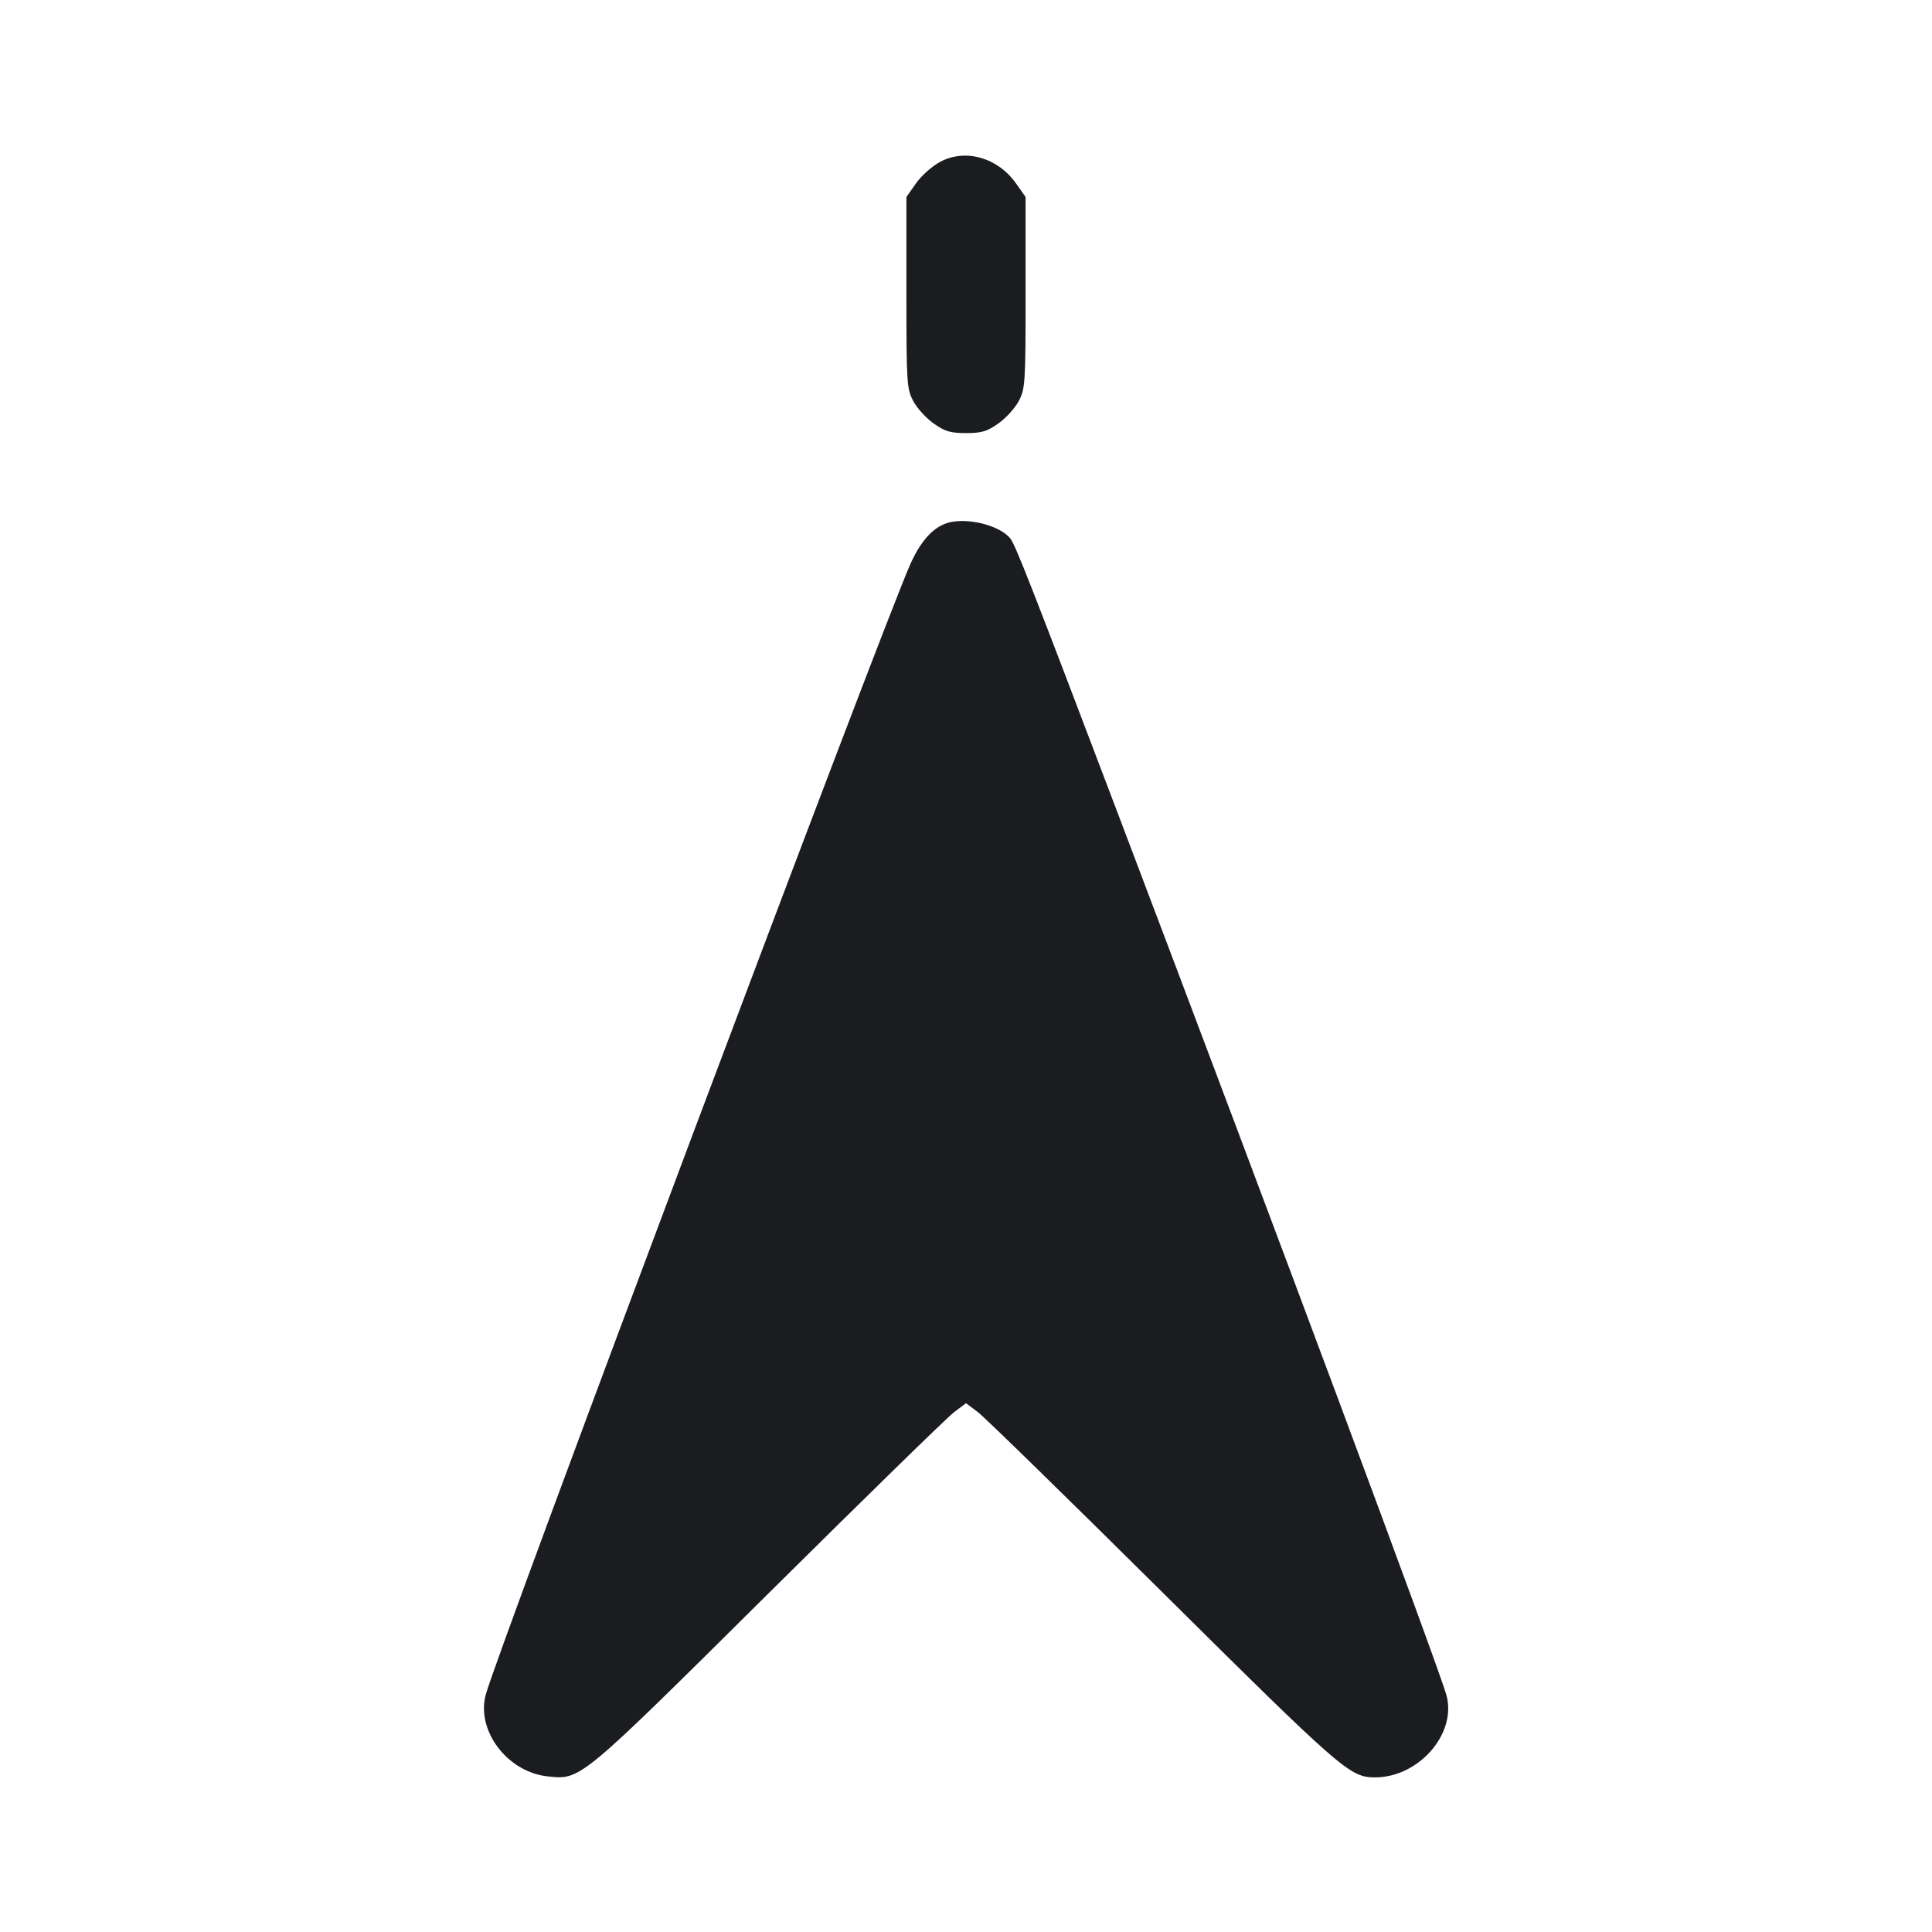 <svg width="32" height="32" viewBox="0 0 32 32" fill="none" xmlns="http://www.w3.org/2000/svg"><path d="M15.573 2.680 C 15.441 2.750,15.261 2.910,15.173 3.035 L 15.013 3.263 15.013 4.845 C 15.013 6.346,15.019 6.438,15.125 6.640 C 15.186 6.757,15.338 6.925,15.463 7.013 C 15.652 7.147,15.741 7.173,16.000 7.173 C 16.259 7.173,16.348 7.147,16.537 7.013 C 16.662 6.925,16.814 6.757,16.875 6.640 C 16.981 6.438,16.987 6.346,16.987 4.845 L 16.987 3.263 16.827 3.036 C 16.525 2.610,15.990 2.457,15.573 2.680 M15.771 8.643 C 15.499 8.689,15.273 8.915,15.085 9.328 C 14.635 10.321,8.236 27.355,8.045 28.071 C 7.885 28.668,8.407 29.354,9.074 29.423 C 9.622 29.479,9.582 29.513,12.731 26.389 C 14.309 24.824,15.690 23.475,15.800 23.392 L 16.000 23.241 16.200 23.392 C 16.310 23.475,17.691 24.824,19.268 26.388 C 22.221 29.317,22.358 29.436,22.767 29.439 C 23.494 29.444,24.129 28.721,23.959 28.083 C 23.841 27.644,21.106 20.302,18.533 13.520 C 17.089 9.714,16.817 9.019,16.732 8.916 C 16.568 8.718,16.106 8.586,15.771 8.643 " fill="#1A1C1F" stroke="none" fill-rule="evenodd"></path></svg>